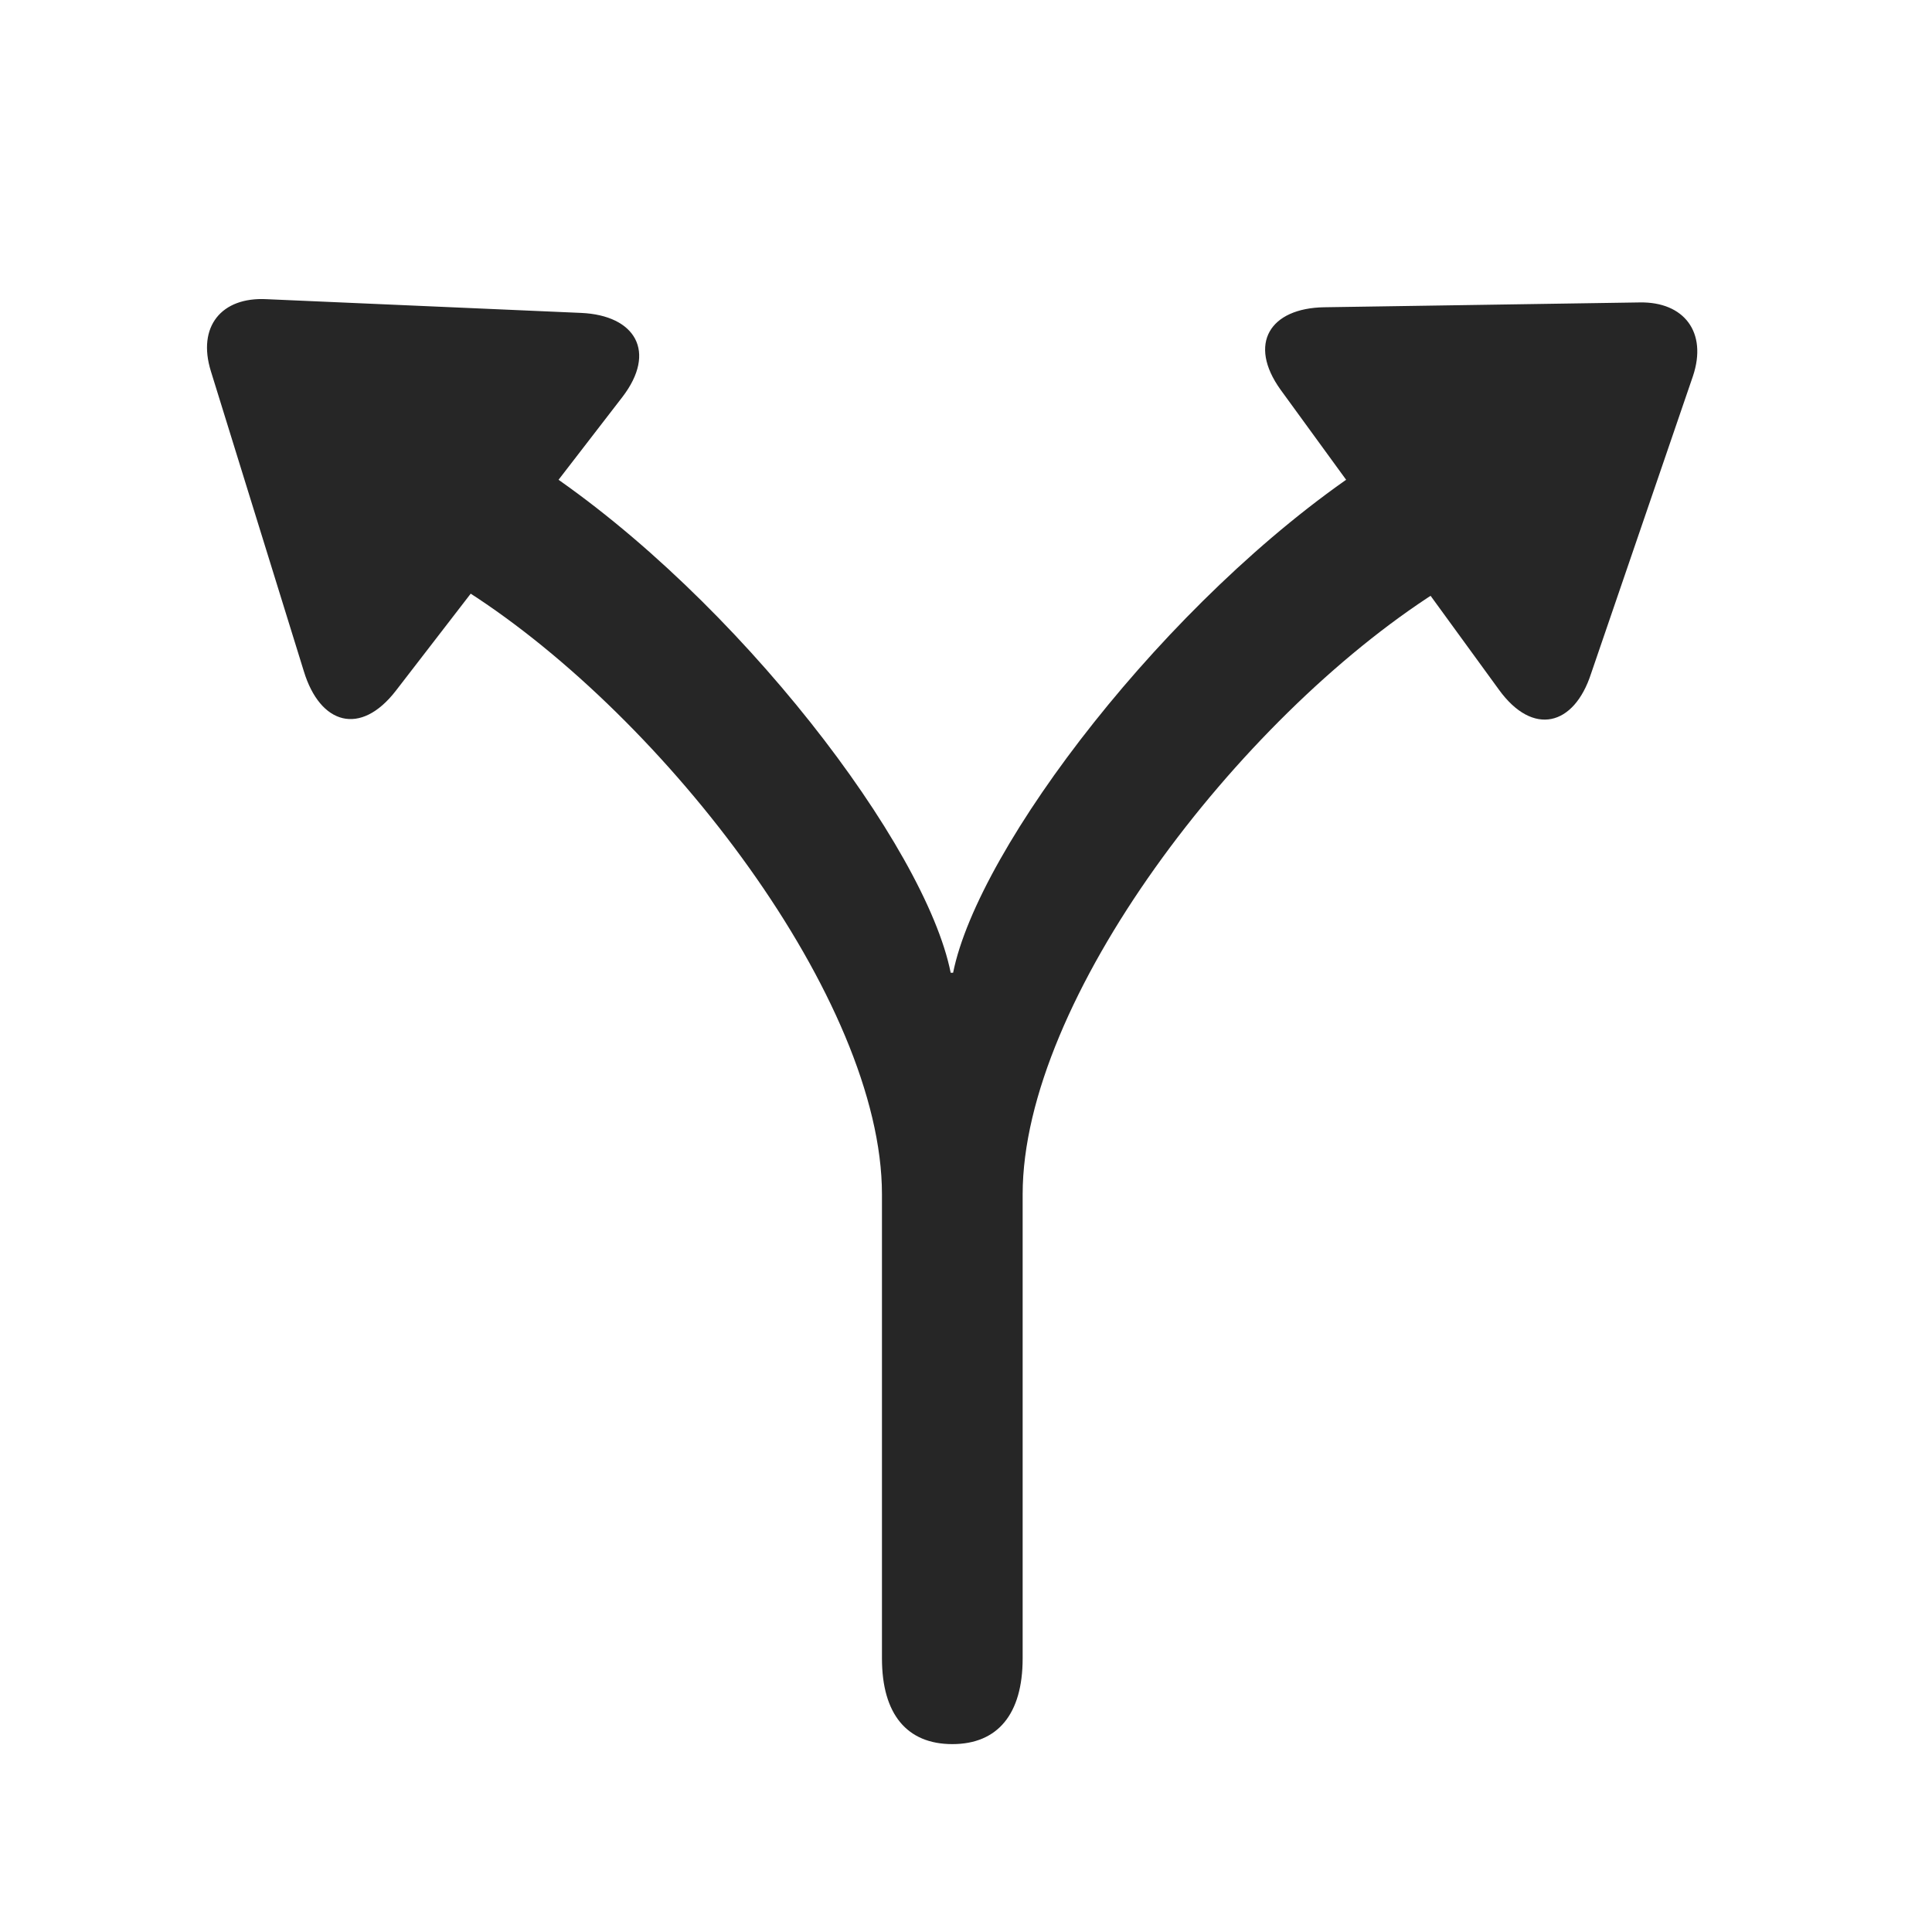 <svg width="28" height="28" viewBox="0 0 28 28" fill="none" xmlns="http://www.w3.org/2000/svg">
<path d="M13.802 25.277C14.458 25.277 14.821 24.844 14.821 24.035V17.309C14.821 14.496 17.938 10.418 20.821 8.578L21.759 7.969C22.087 7.77 22.263 7.406 22.263 7.055C22.263 6.48 21.864 6.082 21.267 6.082C20.974 6.082 20.657 6.187 20.376 6.375L19.755 6.785C16.907 8.684 14.177 12.281 13.813 14.098H13.778C13.415 12.27 10.696 8.684 7.849 6.785L7.227 6.375C6.934 6.187 6.63 6.082 6.325 6.082C5.727 6.082 5.341 6.516 5.341 7.043C5.341 7.395 5.517 7.77 5.845 7.969L6.782 8.578C9.653 10.418 12.782 14.496 12.782 17.309V24.035C12.782 24.844 13.145 25.277 13.802 25.277ZM5.739 10.008L9.02 5.754C9.524 5.098 9.208 4.57 8.423 4.535L3.864 4.336C3.208 4.301 2.856 4.734 3.056 5.379L4.403 9.727C4.638 10.5 5.224 10.676 5.739 10.008ZM21.724 9.996C22.216 10.676 22.813 10.523 23.059 9.762L24.536 5.449C24.747 4.816 24.407 4.371 23.763 4.383L19.192 4.453C18.407 4.465 18.079 4.98 18.559 5.648L21.724 9.996Z" fill="black" fill-opacity="0.85"/>
</svg>
